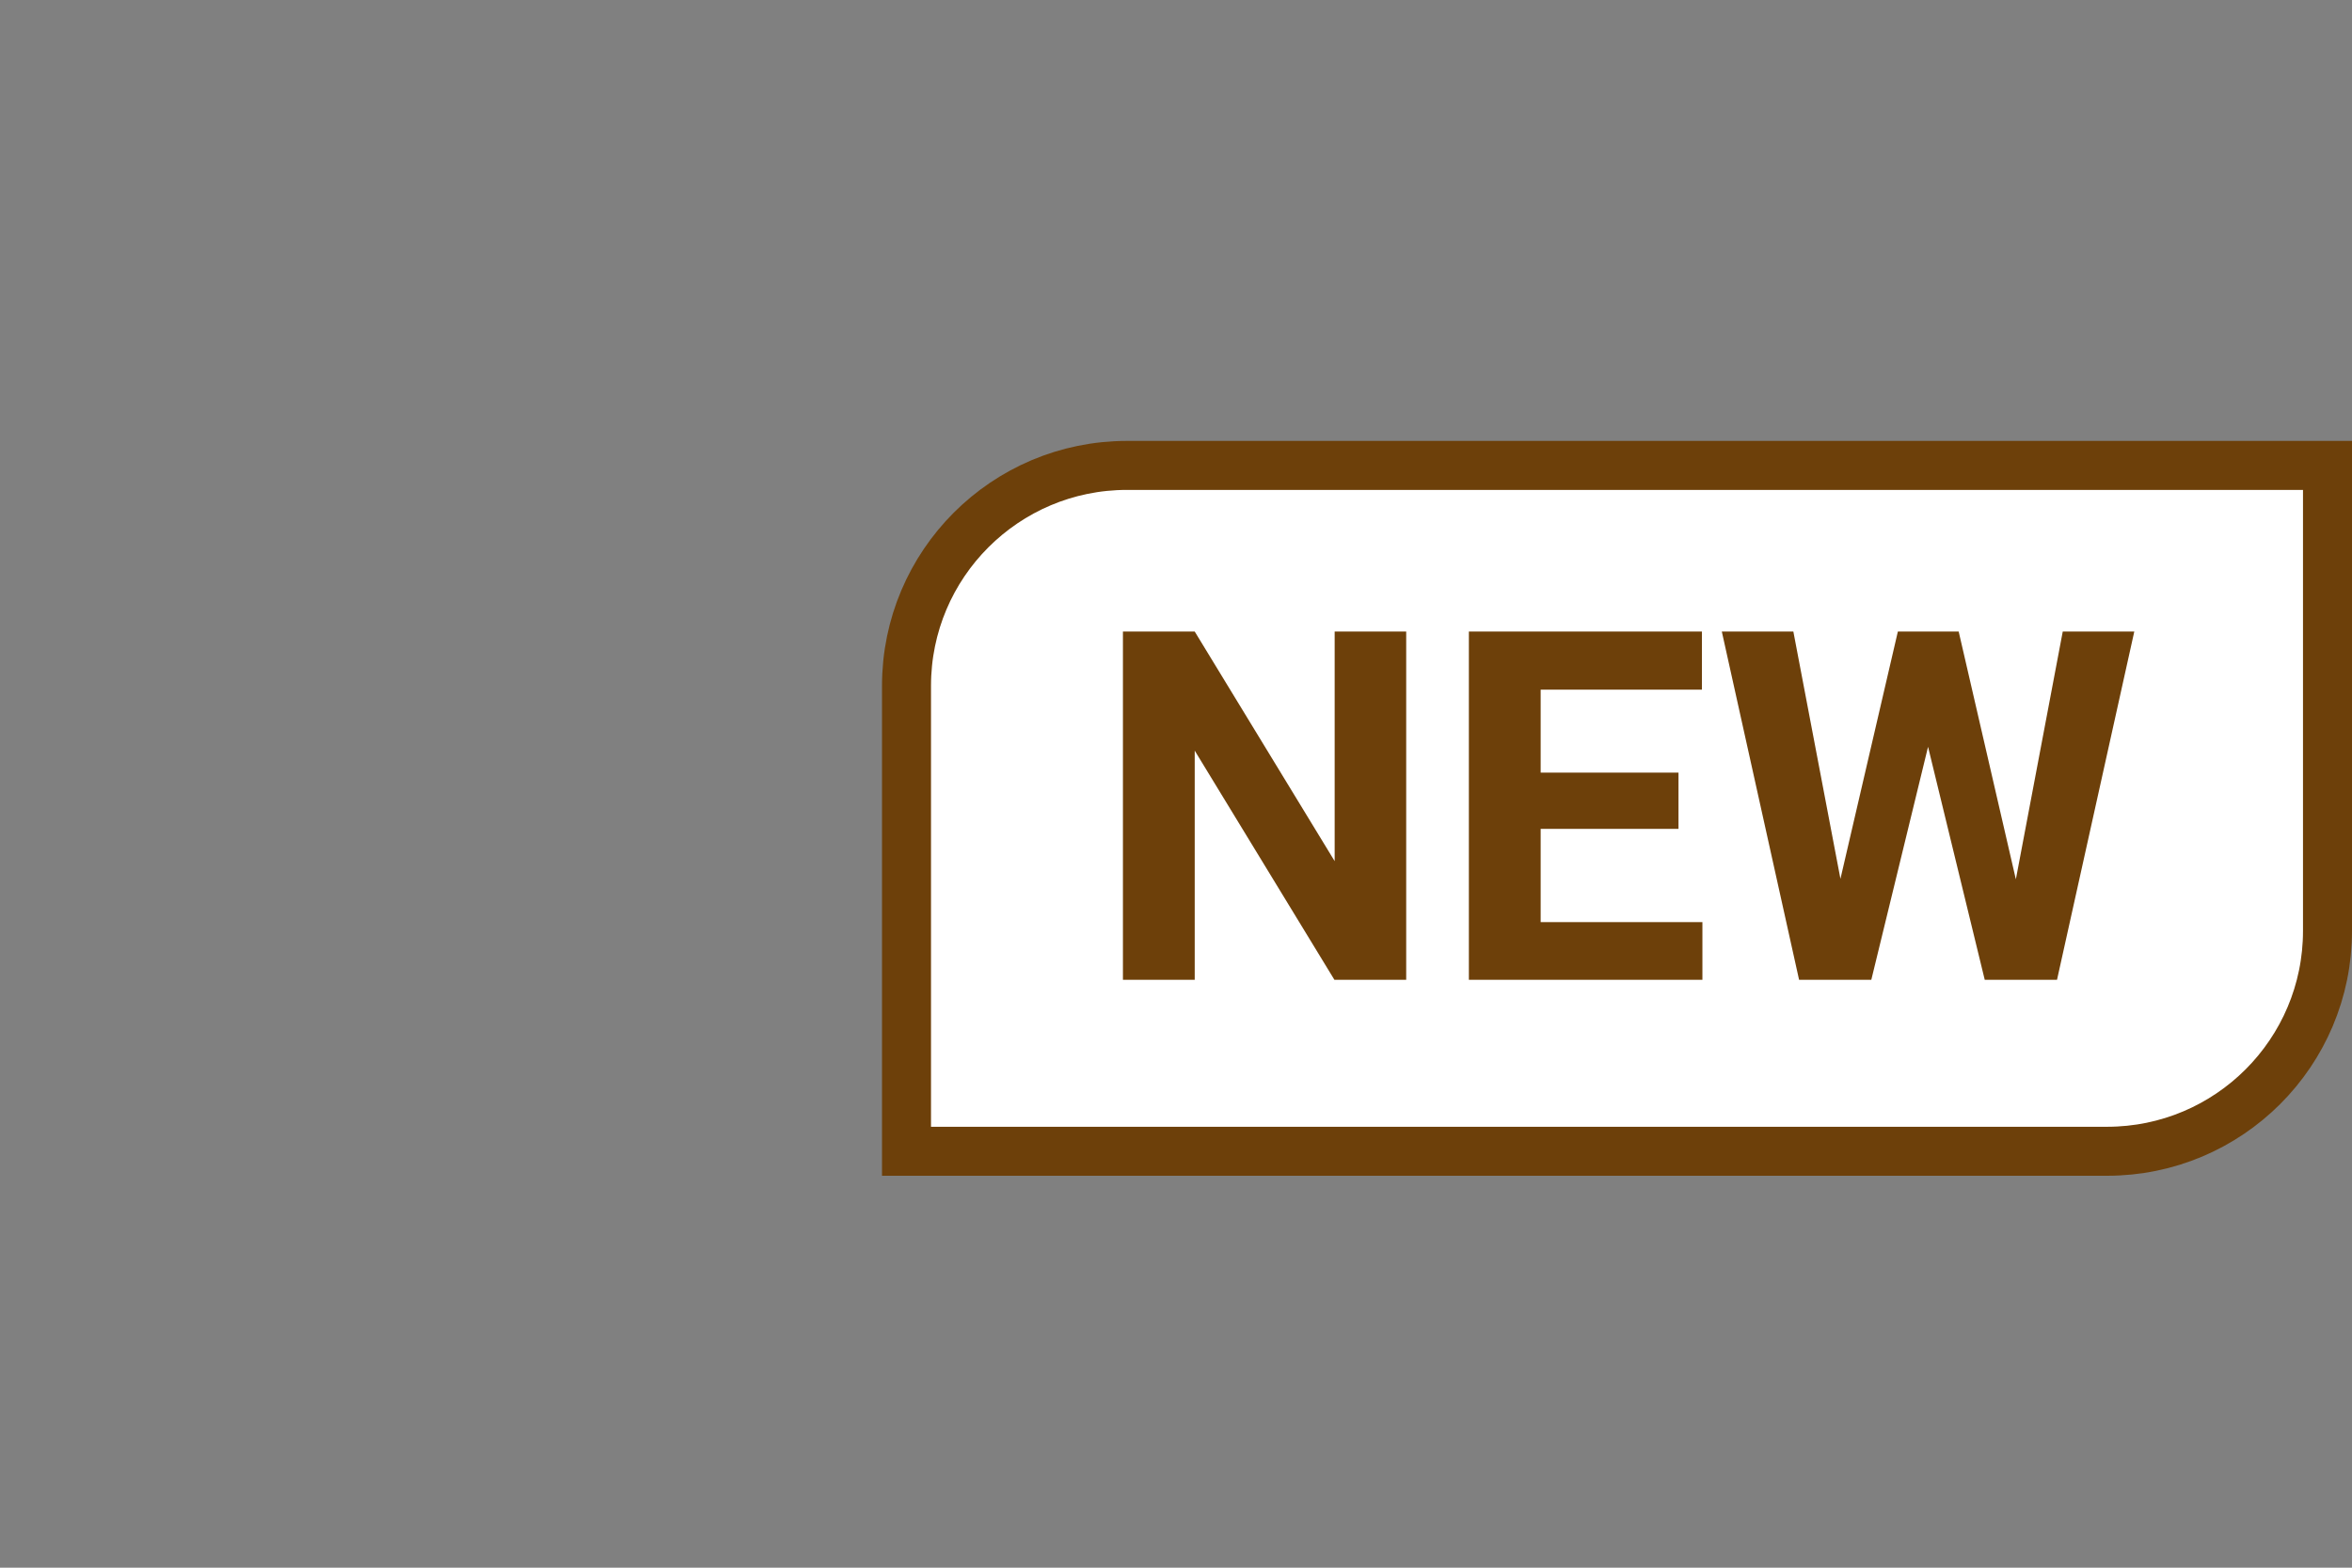 <svg width="48" height="32" viewBox="0 0 48 32" fill="none" xmlns="http://www.w3.org/2000/svg">
<rect x="0" y="0" width="48" height="32" fill="#808080" stroke="none"/>
<path d="M18.5 14C18.5 11.515 20.515 9.5 23 9.5H47.5V19C47.5 21.485 45.485 23.5 43 23.5H18.5V14Z" fill="white" stroke="#6D400A"/>
<path d="M28.698 20H27.233L24.382 15.322V20H22.917V12.891H24.382L27.238 17.578V12.891H28.698V20ZM34.255 16.919H31.442V18.823H34.743V20H29.977V12.891H34.733V14.077H31.442V15.771H34.255V16.919ZM41.14 17.949L42.097 12.891H43.557L41.98 20H40.505L39.348 15.244L38.19 20H36.716L35.139 12.891H36.599L37.56 17.939L38.732 12.891H39.973L41.14 17.949Z" fill="#6D400A"/>
</svg>
